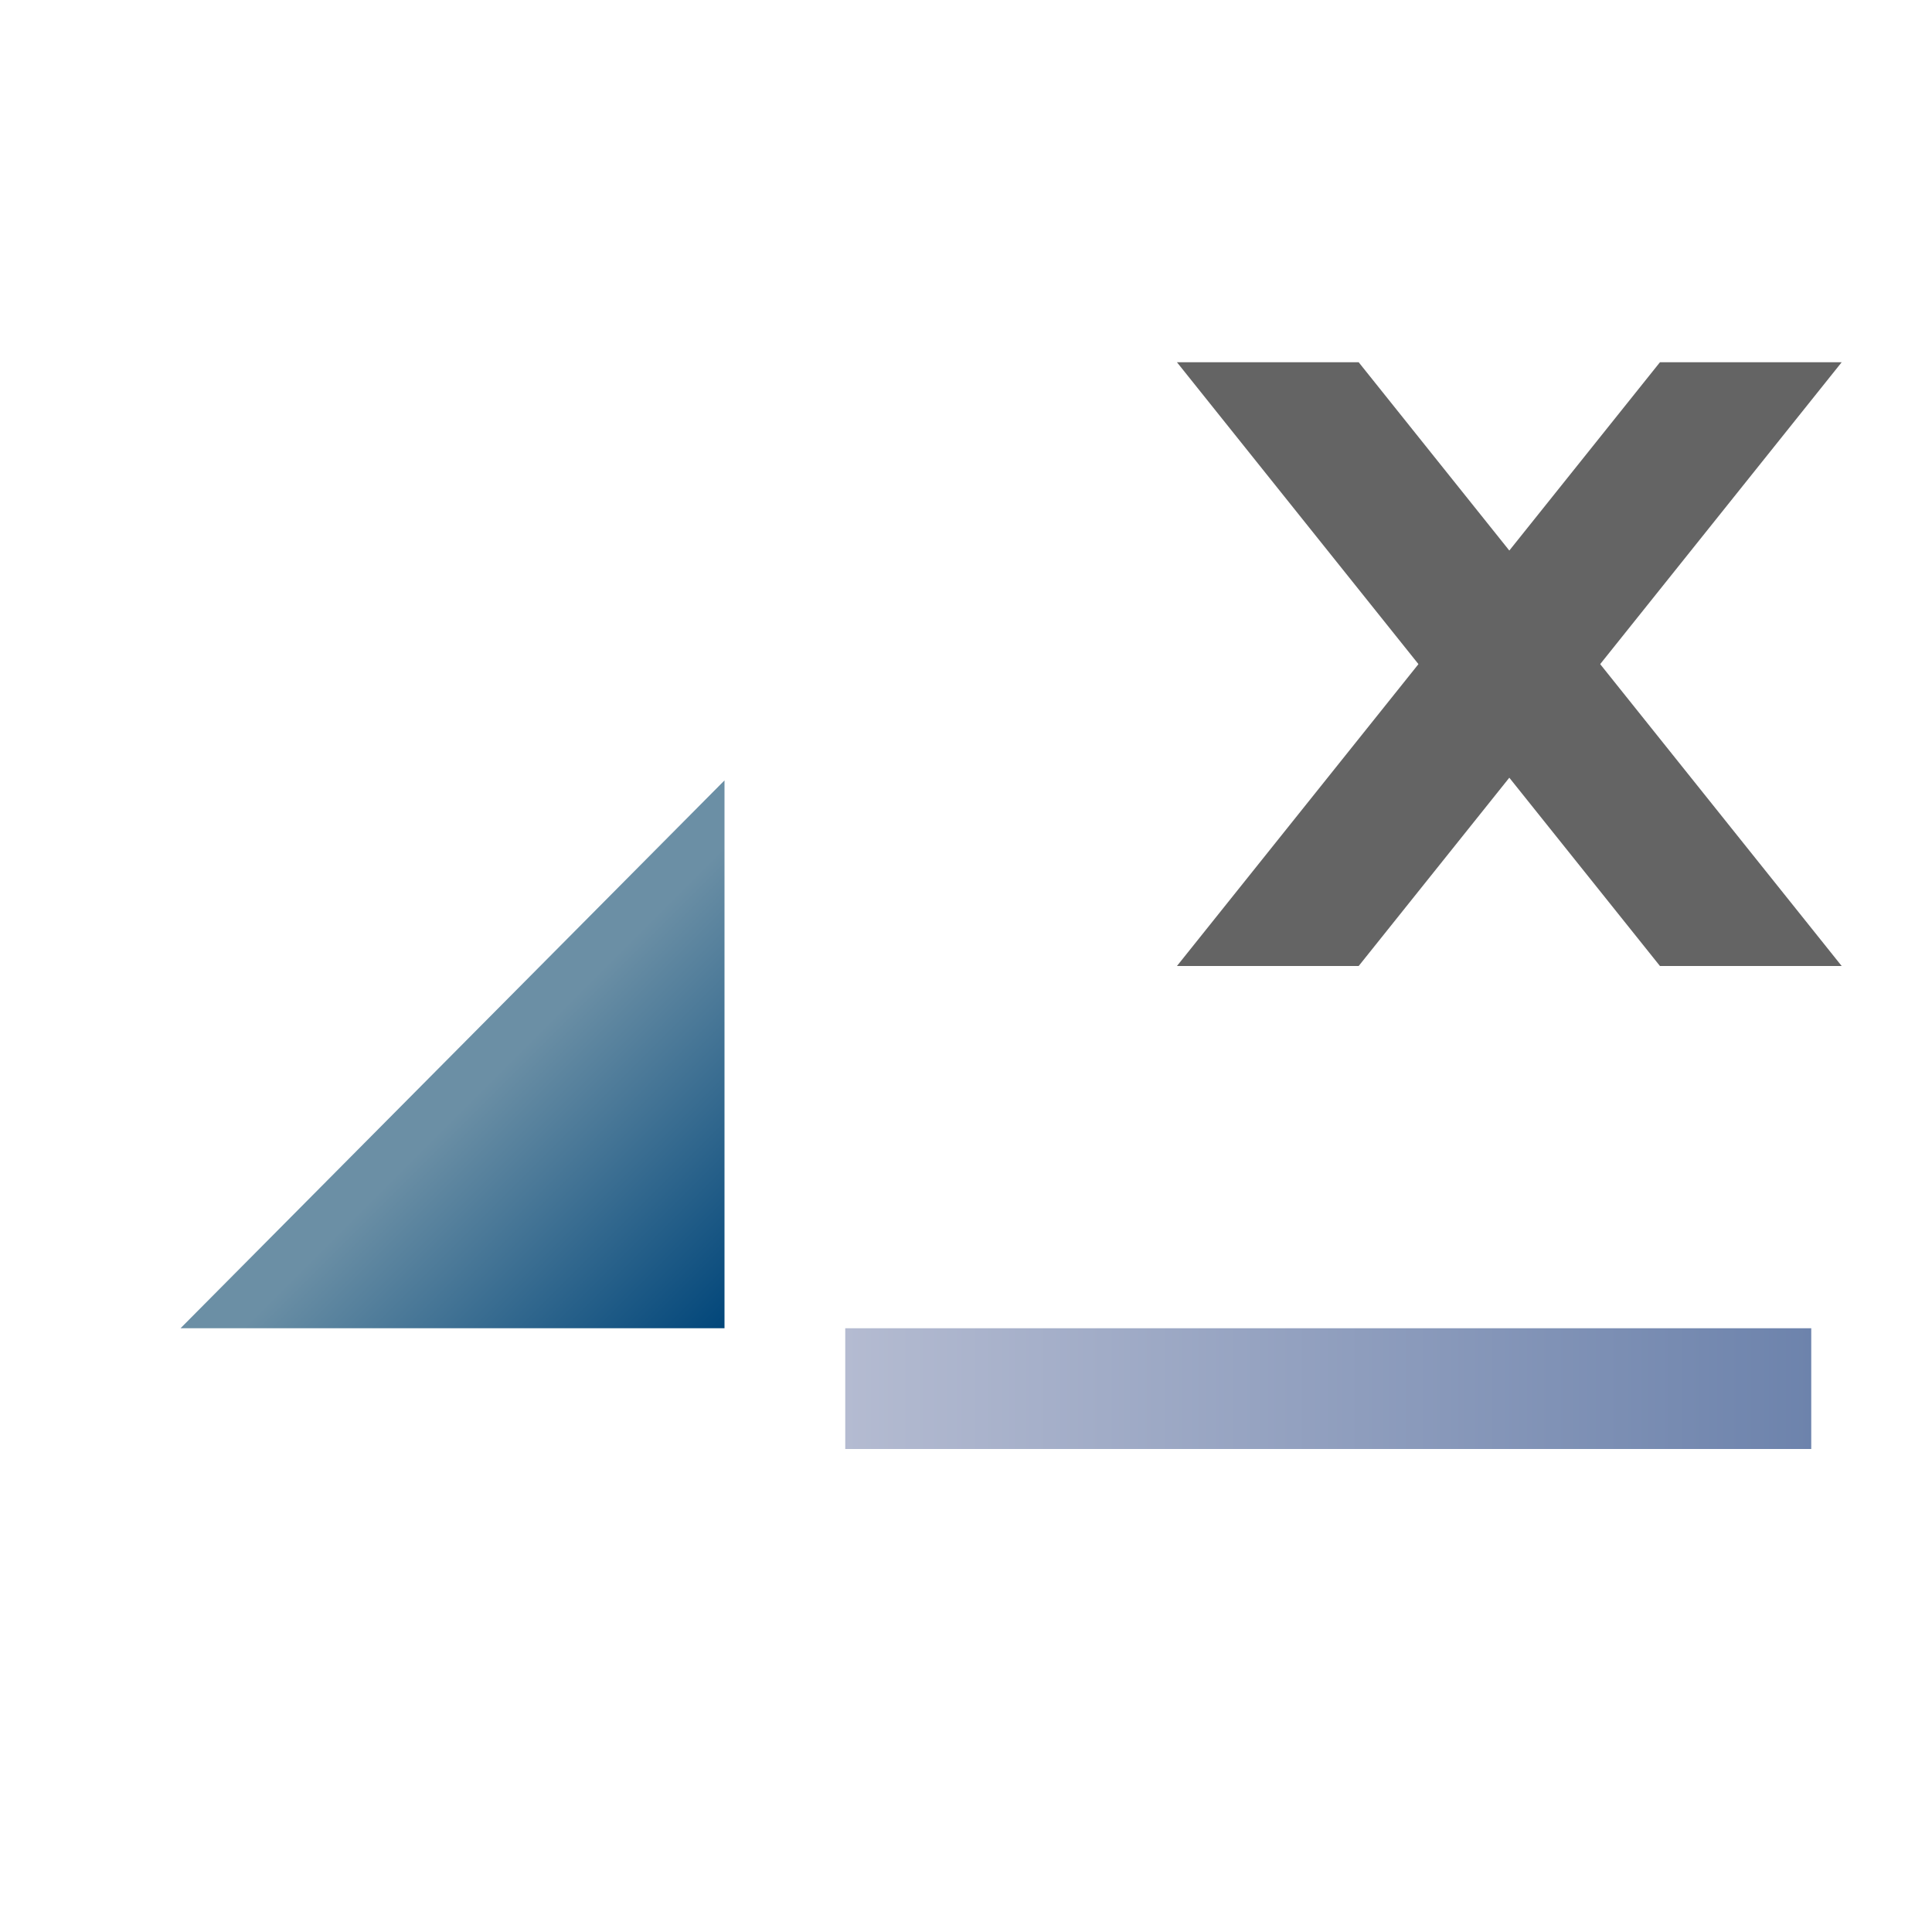<svg xmlns="http://www.w3.org/2000/svg" xmlns:svg="http://www.w3.org/2000/svg" xmlns:xlink="http://www.w3.org/1999/xlink" id="svg4223" width="16" height="16" version="1.1"><defs id="defs4225"><linearGradient id="linearGradient3838"><stop id="stop3840" offset="0" style="stop-color:#01467a;stop-opacity:1"/><stop id="stop3842" offset="1" style="stop-color:#6b8fa5;stop-opacity:1"/></linearGradient><linearGradient id="linearGradient3828"><stop id="stop3830" offset="0" style="stop-color:#b4bbd1;stop-opacity:1"/><stop id="stop3832" offset="1" style="stop-color:#6d83ac;stop-opacity:1"/></linearGradient><linearGradient id="linearGradient3834" x1="7" x2="15" y1="1049.862" y2="1049.862" gradientTransform="translate(0,-2)" gradientUnits="userSpaceOnUse" xlink:href="#linearGradient3828"/><linearGradient id="linearGradient3844" x1="4" x2="2" y1="1047.362" y2="1045.362" gradientTransform="translate(2,0)" gradientUnits="userSpaceOnUse" xlink:href="#linearGradient3838"/></defs><g id="layer1" transform="translate(0,-1036.362)"><g id="g3866"><rect id="rect3050" width="8" height="1" x="7" y="1047.362" style="fill:url(#linearGradient3834);fill-opacity:1;stroke:none"/><path id="path3836" d="m 1.495,1047.362 4.505,0 0,-4.537 z" style="fill:url(#linearGradient3844);fill-opacity:1;stroke:none"/><path id="path3846" d="m 9.747,1044.362 4,-5 1.505,0 -4,5 z" style="fill:#646464;fill-opacity:1;stroke:none"/><path id="path3848" d="m 13.747,1044.362 1.505,0 -4,-5 -1.505,0 z" style="fill:#646464;fill-opacity:1;stroke:none"/></g></g></svg>